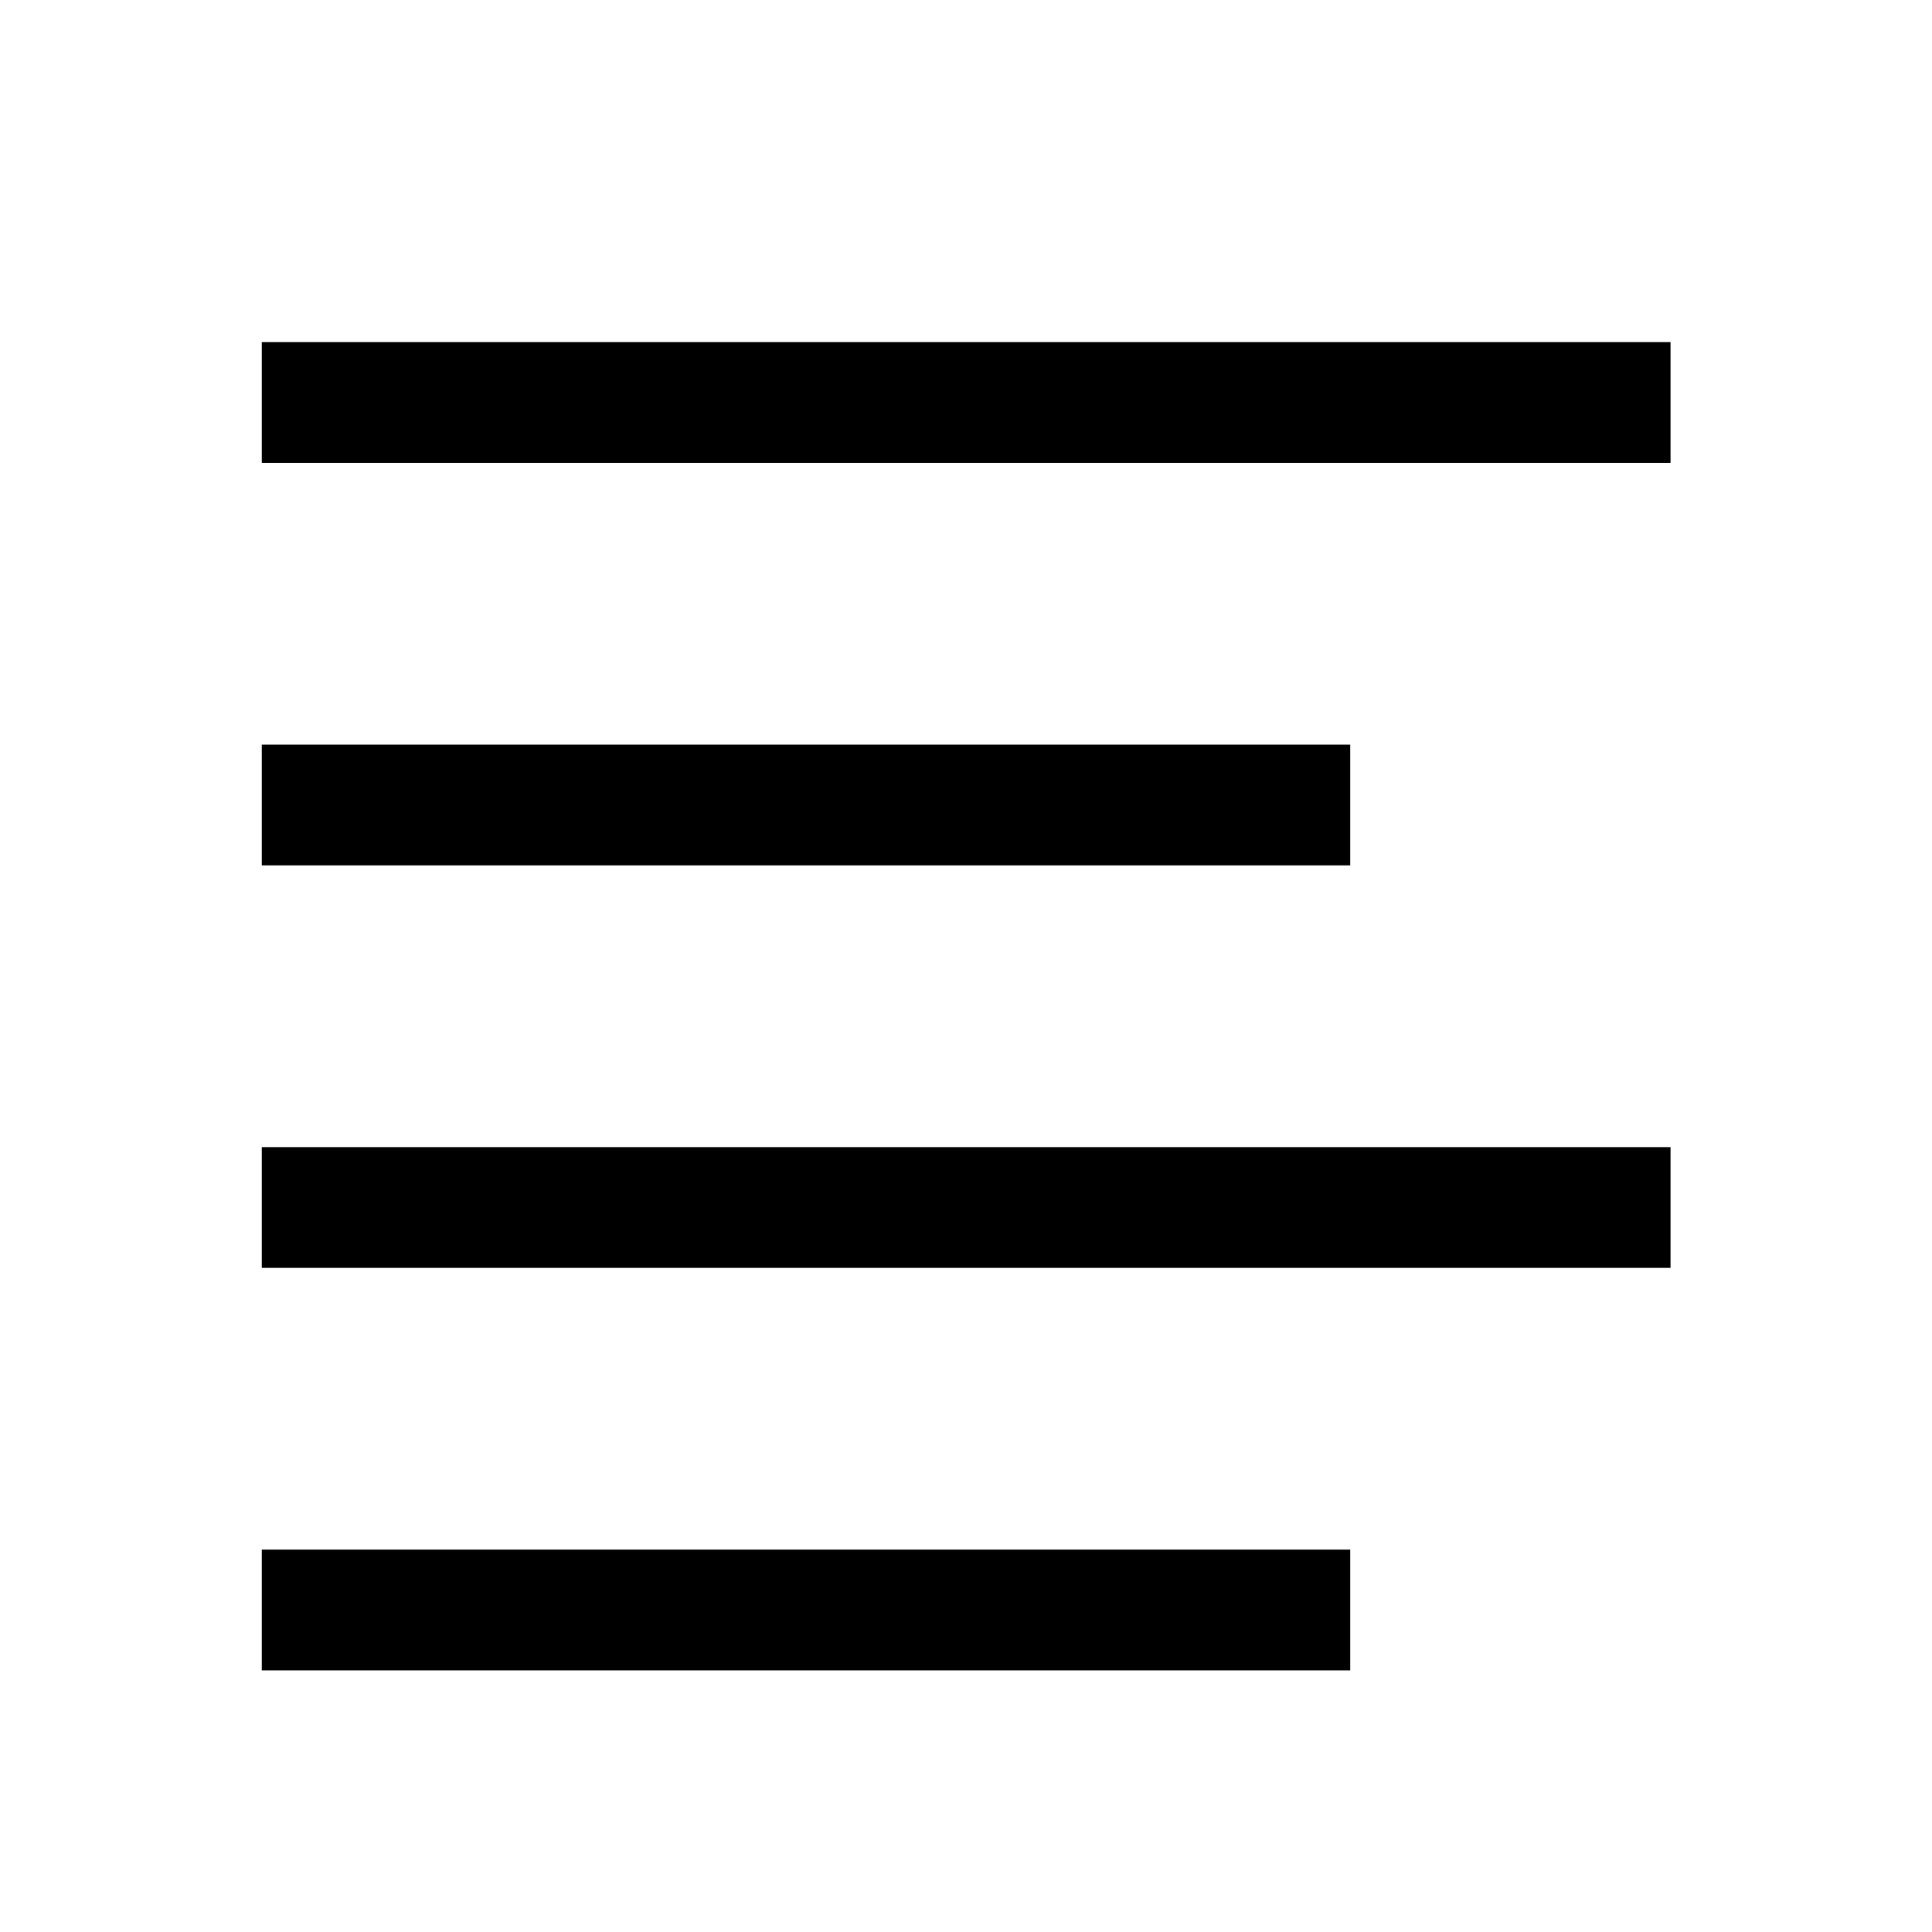 <svg width="24" height="24" viewBox="0 0 24 24" fill="none" xmlns="http://www.w3.org/2000/svg">
<path d="M3.252 5.75H20.752V4.25H3.252V5.75Z" fill="black"/>
<path d="M3.252 15.75H20.752V14.25H3.252V15.75Z" fill="black"/>
<path d="M16.773 10.75H3.252V9.25H16.773V10.75Z" fill="black"/>
<path d="M3.252 20.75H16.773V19.25H3.252V20.75Z" fill="black"/>
</svg>
